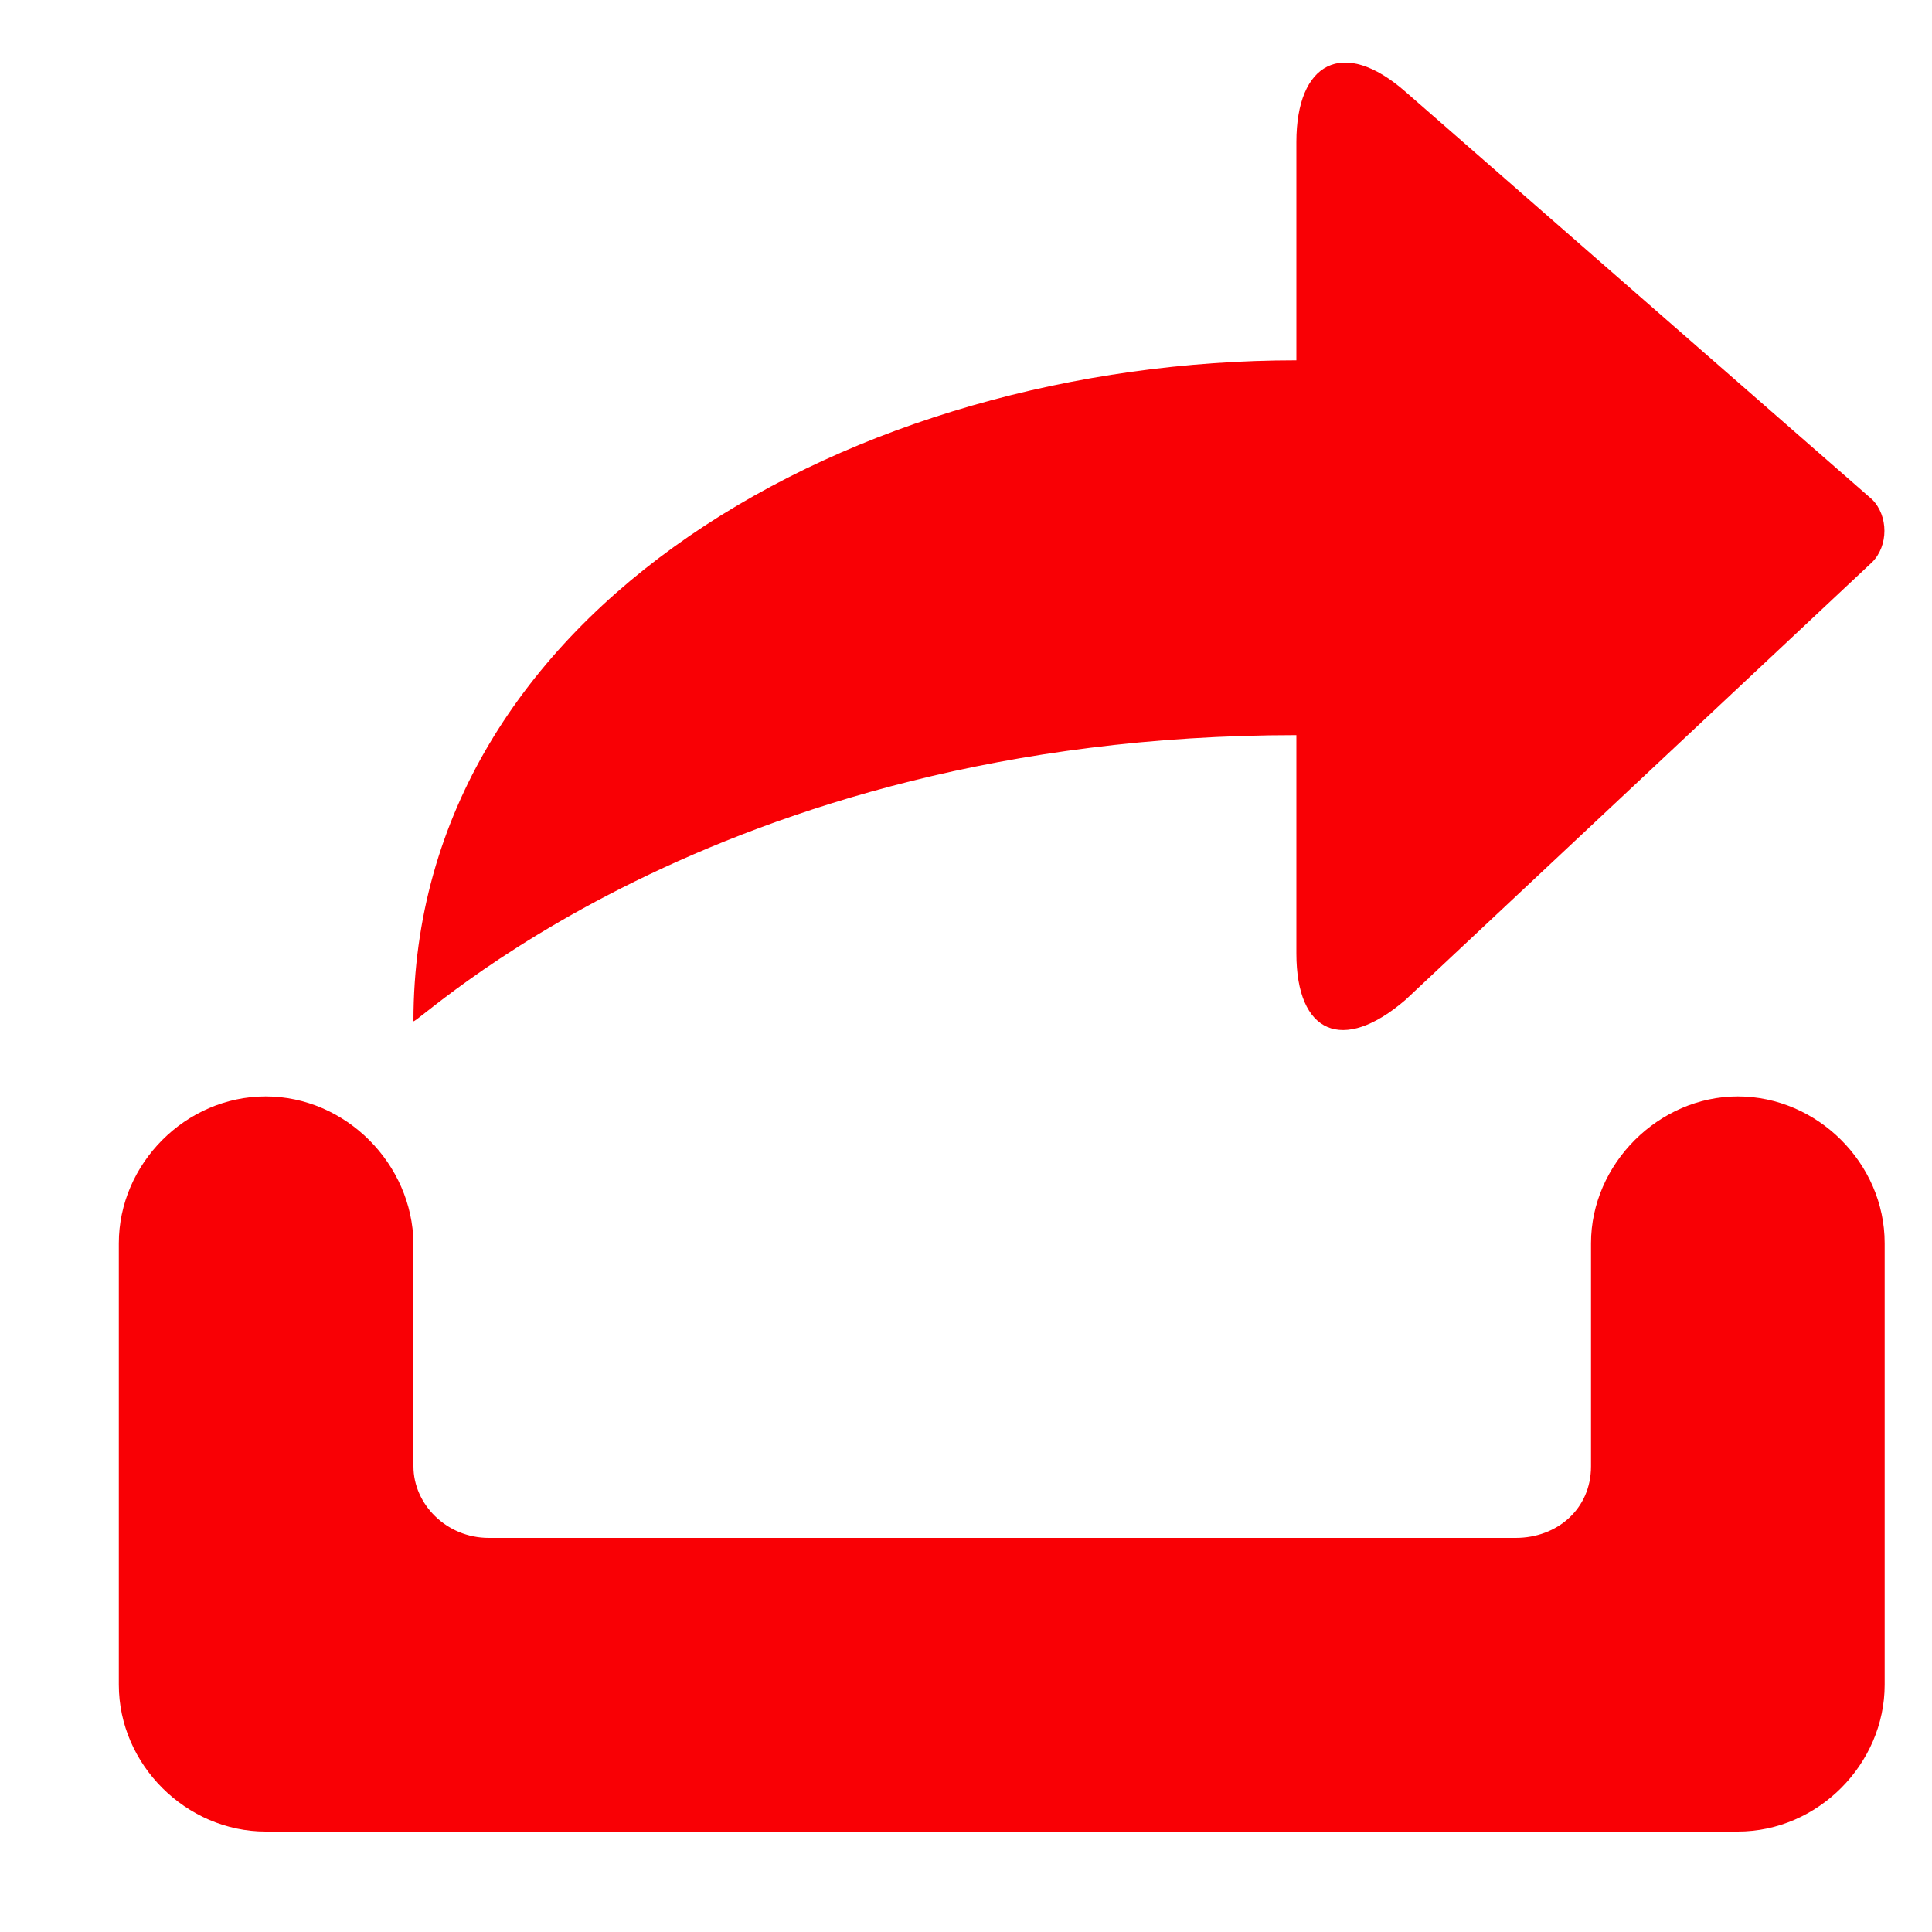 <?xml version="1.0" standalone="no"?><!DOCTYPE svg PUBLIC "-//W3C//DTD SVG 1.1//EN" "http://www.w3.org/Graphics/SVG/1.1/DTD/svg11.dtd"><svg t="1636274178887" class="icon" viewBox="0 0 1024 1024" version="1.1" xmlns="http://www.w3.org/2000/svg" p-id="3103" xmlns:xlink="http://www.w3.org/1999/xlink" width="200" height="200"><defs><style type="text/css"></style></defs><path d="M687.104 389.632v115.712c0 42.496 24.576 53.248 57.856 24.576l247.296-231.936c8.704-8.704 8.704-24.576 0-33.28L744.96 48.64c-33.28-29.184-57.856-15.36-57.856 26.624v115.712c-233.984 0-467.968 131.584-467.968 350.208-0.512 4.608 157.696-151.552 467.968-151.552zM140.8 581.12c-42.496 0-77.824 35.84-77.824 77.824v233.984c0 42.496 35.84 77.824 77.824 77.824h780.288c42.496 0 77.824-35.84 77.824-77.824v-233.984c0-42.496-35.84-77.824-77.824-77.824s-77.824 35.84-77.824 77.824v118.272c0 22.528-17.92 37.888-39.936 37.888H259.072c-22.528 0-39.936-17.92-39.936-37.888v-118.272c-0.512-41.984-35.84-77.824-78.336-77.824z" p-id="3104" fill="#f90005"></path></svg>